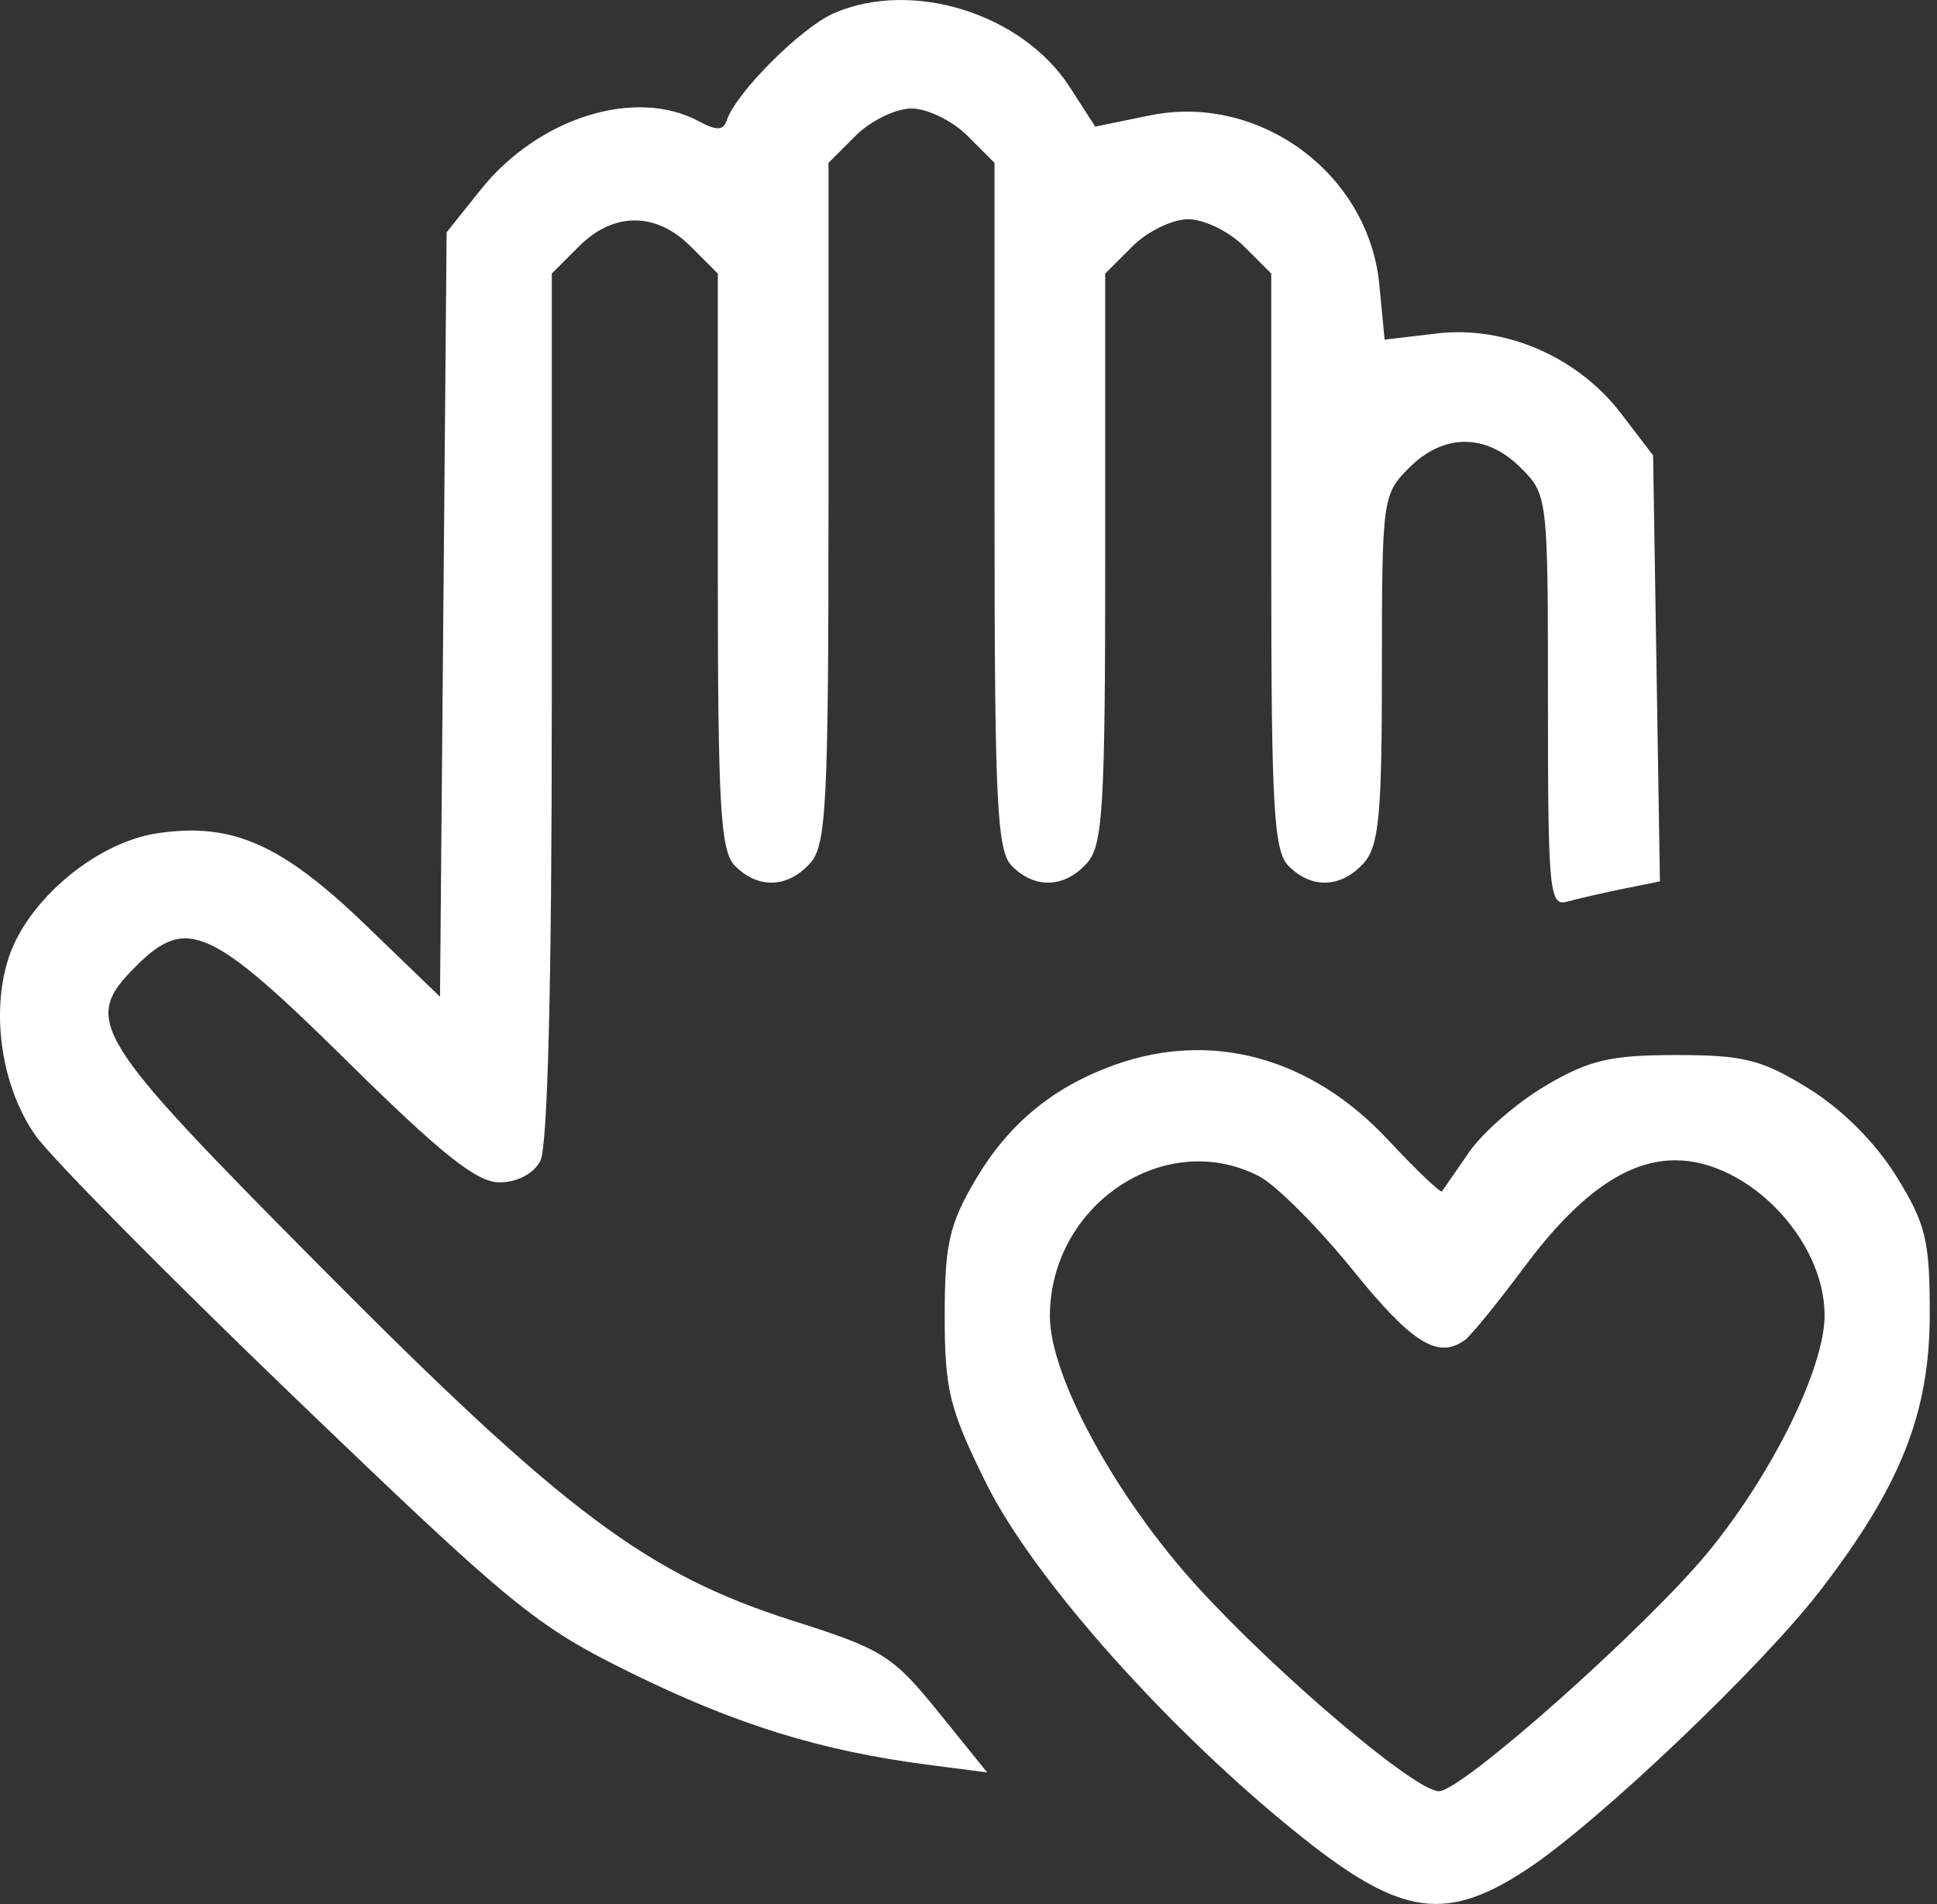 <svg width="175" height="172" viewBox="0 0 175 172" fill="none" xmlns="http://www.w3.org/2000/svg">
<rect x="0" y="0" width="175" height="172" fill="#333333" stroke="none"/>
<path fill-rule="evenodd" clip-rule="evenodd" d="M75.332 1.197C72.39 2.479 66.497 8.365 65.669 10.849C65.351 11.802 64.76 11.825 63.119 10.946C57.382 7.876 48.63 10.63 43.422 17.144L40.351 20.985L40.052 55.511L39.752 90.036L33.052 83.575C25.436 76.231 20.958 74.26 14.198 75.274C8.706 76.097 2.509 81.28 0.79 86.488C-0.872 91.523 0.154 98.272 3.242 102.615C4.685 104.643 15.3 115.367 26.831 126.445C46.377 145.223 48.426 146.896 57.074 151.144C66.557 155.801 74.158 158.153 83.771 159.402L89.191 160.106L84.771 154.639C80.664 149.558 79.741 148.978 71.719 146.431C58.493 142.232 51.027 136.651 29.101 114.571C8.168 93.492 7.37 92.193 12.306 87.258C16.841 82.722 19.061 83.721 31.307 95.803C39.875 104.256 43.073 106.803 45.118 106.803C46.727 106.803 48.19 106.037 48.816 104.869C49.479 103.63 49.851 88.871 49.851 63.823V24.712L52.306 22.258C55.434 19.129 59.268 19.129 62.396 22.258L64.851 24.712V50.686C64.851 72.966 65.075 76.884 66.422 78.232C68.51 80.319 71.165 80.219 73.196 77.974C74.66 76.356 74.851 72.608 74.851 45.429V14.712L77.306 12.258C78.656 10.908 80.926 9.803 82.351 9.803C83.776 9.803 86.046 10.908 87.396 12.258L89.851 14.712V45.686C89.851 72.511 90.062 76.871 91.422 78.232C93.51 80.319 96.165 80.219 98.196 77.974C99.646 76.372 99.851 72.955 99.851 50.429V24.712L102.306 22.258C103.656 20.908 105.926 19.803 107.351 19.803C108.776 19.803 111.046 20.908 112.396 22.258L114.851 24.712V50.686C114.851 72.966 115.075 76.884 116.422 78.232C118.51 80.319 121.165 80.219 123.196 77.974C124.588 76.436 124.851 73.65 124.851 60.429C124.851 45.075 124.908 44.655 127.306 42.258C130.434 39.129 134.268 39.129 137.396 42.258C139.827 44.688 139.851 44.896 139.851 63.325C139.851 80.572 139.979 81.902 141.601 81.445C142.564 81.174 144.84 80.652 146.66 80.285L149.968 79.618L149.66 60.38L149.351 41.141L146.459 37.353C142.557 32.242 135.99 29.39 129.807 30.122L125.094 30.68L124.615 25.702C123.652 15.674 113.776 8.399 103.88 10.426L98.949 11.436L96.65 7.87C92.368 1.227 82.414 -1.889 75.332 1.197ZM100.736 96.183C95.127 98.187 91.11 101.506 88.105 106.618C85.756 110.613 85.351 112.415 85.351 118.855C85.351 125.559 85.77 127.254 89.081 133.955C93.363 142.619 105.75 156.496 117.667 165.981C126.624 173.11 130.682 173.675 138.021 168.814C144.438 164.563 159.124 150.595 164.441 143.686C171.731 134.212 174.337 127.645 174.344 118.725C174.35 112.028 173.999 110.576 171.325 106.251C169.449 103.217 166.437 100.205 163.403 98.329C159.161 95.707 157.563 95.303 151.429 95.303C145.506 95.303 143.587 95.752 139.666 98.057C137.09 99.571 133.973 102.271 132.74 104.057C131.507 105.842 130.399 107.445 130.276 107.618C130.154 107.792 127.951 105.686 125.38 102.938C118.441 95.519 109.473 93.06 100.736 96.183ZM113.743 106.247C115.279 107.041 119.101 110.866 122.236 114.747C127.572 121.351 129.925 122.814 132.357 121.038C132.91 120.634 135.308 117.687 137.687 114.489C142.578 107.914 146.96 104.81 151.351 104.81C157.925 104.81 164.841 111.981 164.846 118.803C164.85 123.522 160.186 133.03 154.391 140.117C148.848 146.896 132.082 161.803 130.001 161.803C127.86 161.803 115.537 151.375 108.214 143.367C100.847 135.309 94.851 124.333 94.851 118.903C94.851 108.83 105.257 101.859 113.743 106.247Z" fill="white"/>
</svg>

